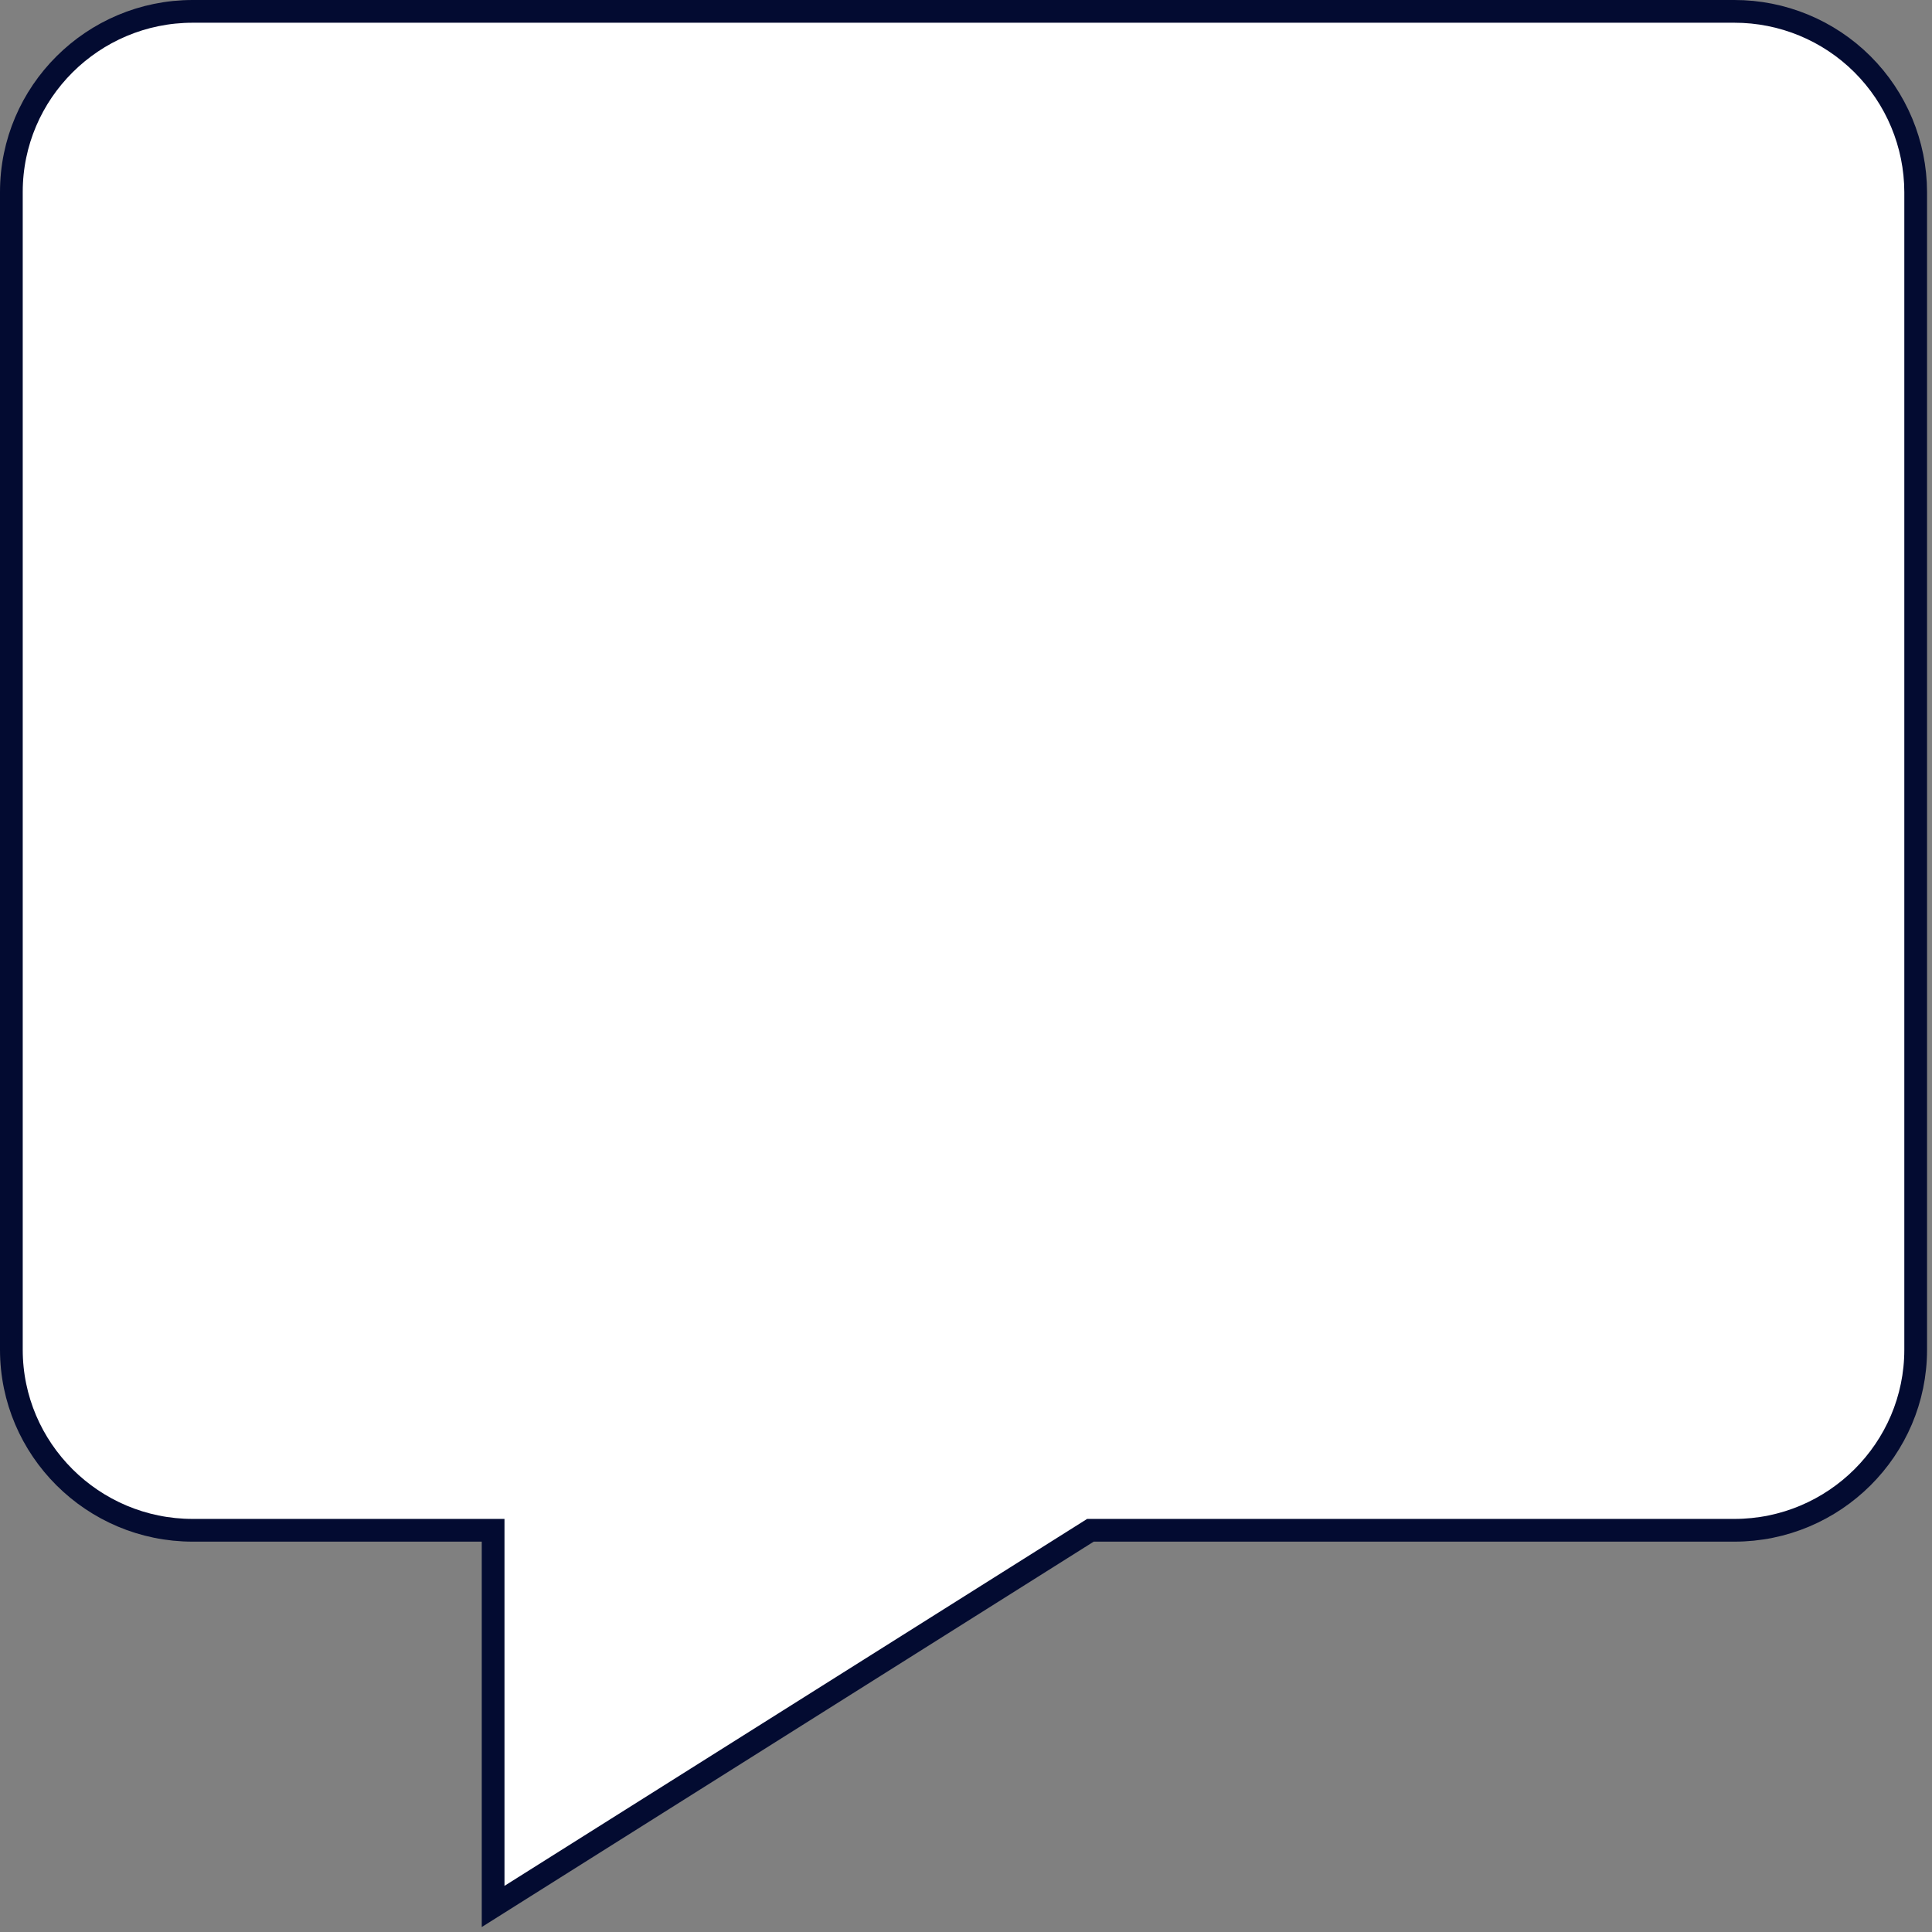 <svg width="85" height="85" viewBox="0 0 85 85" fill="none" xmlns="http://www.w3.org/2000/svg">
<rect x="0" y="0" width="85" height="85" fill="#808080" stroke="none"/>
<path d="M76.304 0.5L76.304 0.5C78.415 0.498 80.441 1.333 81.937 2.823C83.432 4.313 84.276 6.335 84.282 8.446V59.381C84.282 63.758 80.705 67.326 76.304 67.326H48.118H47.974L47.852 67.403L21.695 83.876V67.826V67.326H21.195H8.478C4.077 67.326 0.5 63.758 0.5 59.381V8.444C0.5 4.068 4.077 0.5 8.478 0.5L76.304 0.5Z" fill="white" stroke="#030B31"/>
</svg>

